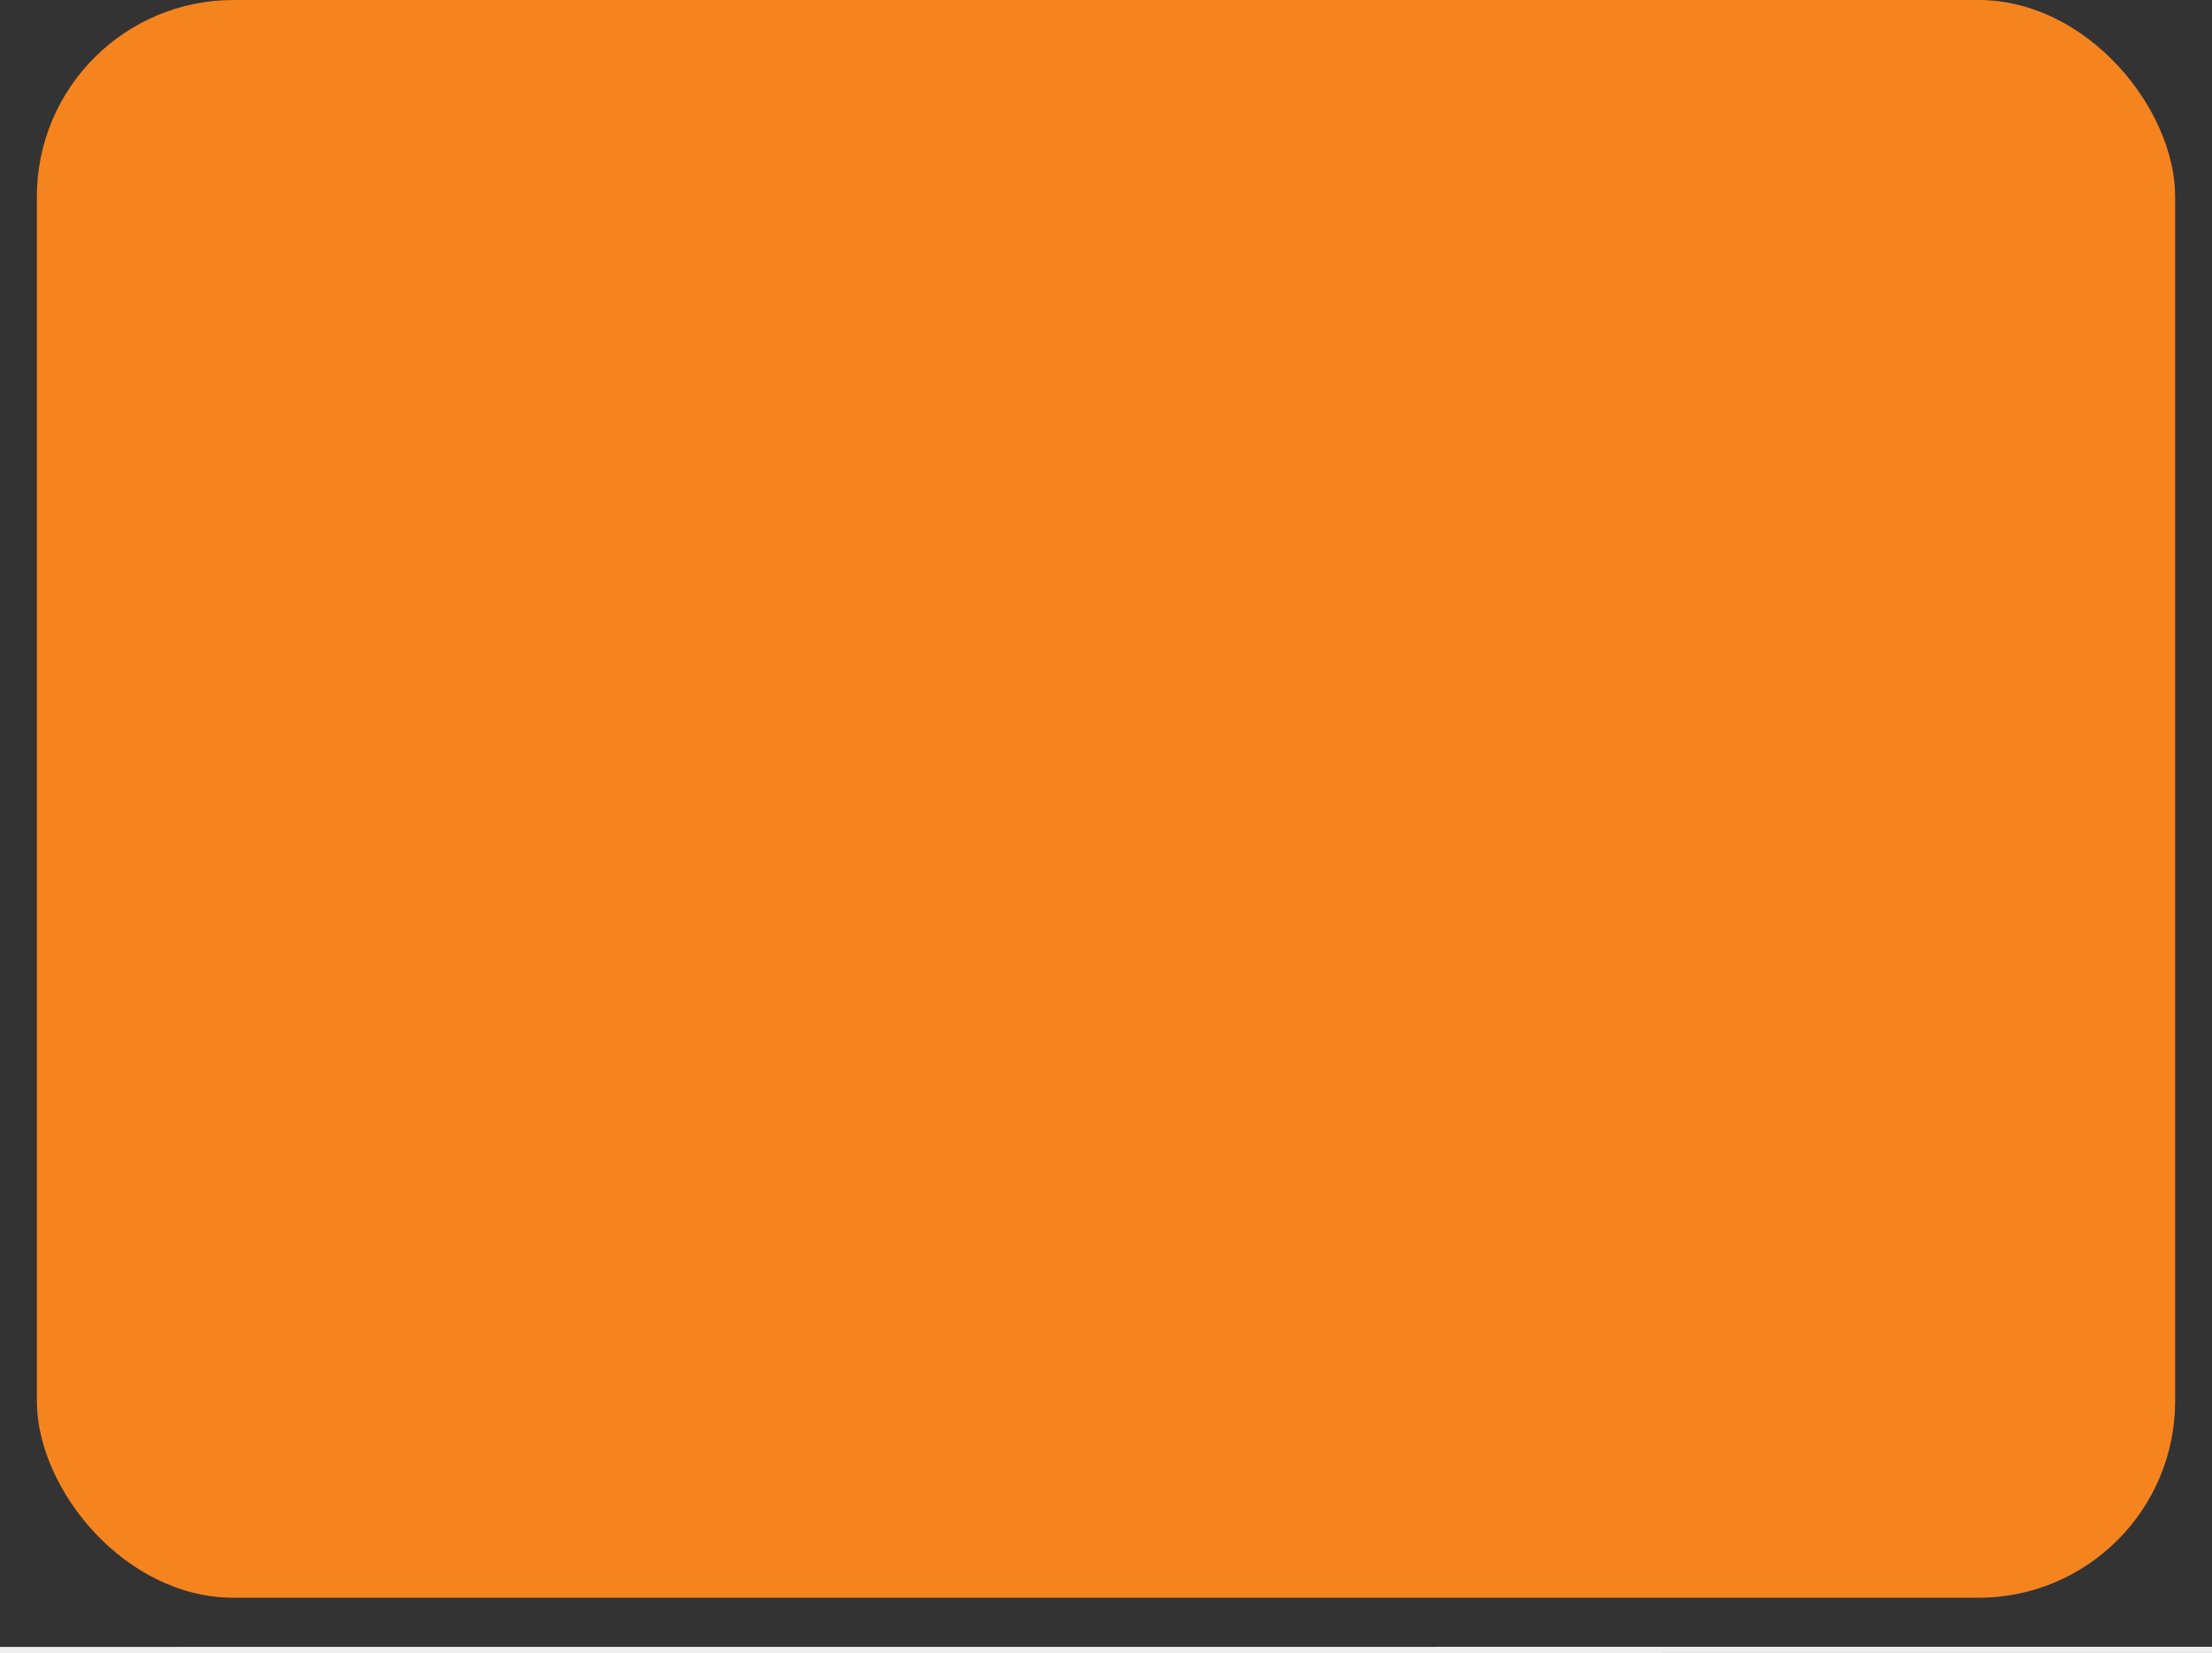 <svg width="360" height="269" viewBox="0 0 360 269" fill="none" xmlns="http://www.w3.org/2000/svg">
<rect x="0" y="0" width="360" height="269" fill="#333333" stroke="none"/>
<rect x="6" width="348" height="260" rx="32" fill="#F5841F"/>
<line x1="-8.28163e-06" y1="268.5" x2="360" y2="268.483" stroke="#EFEFEF"/>
</svg>
